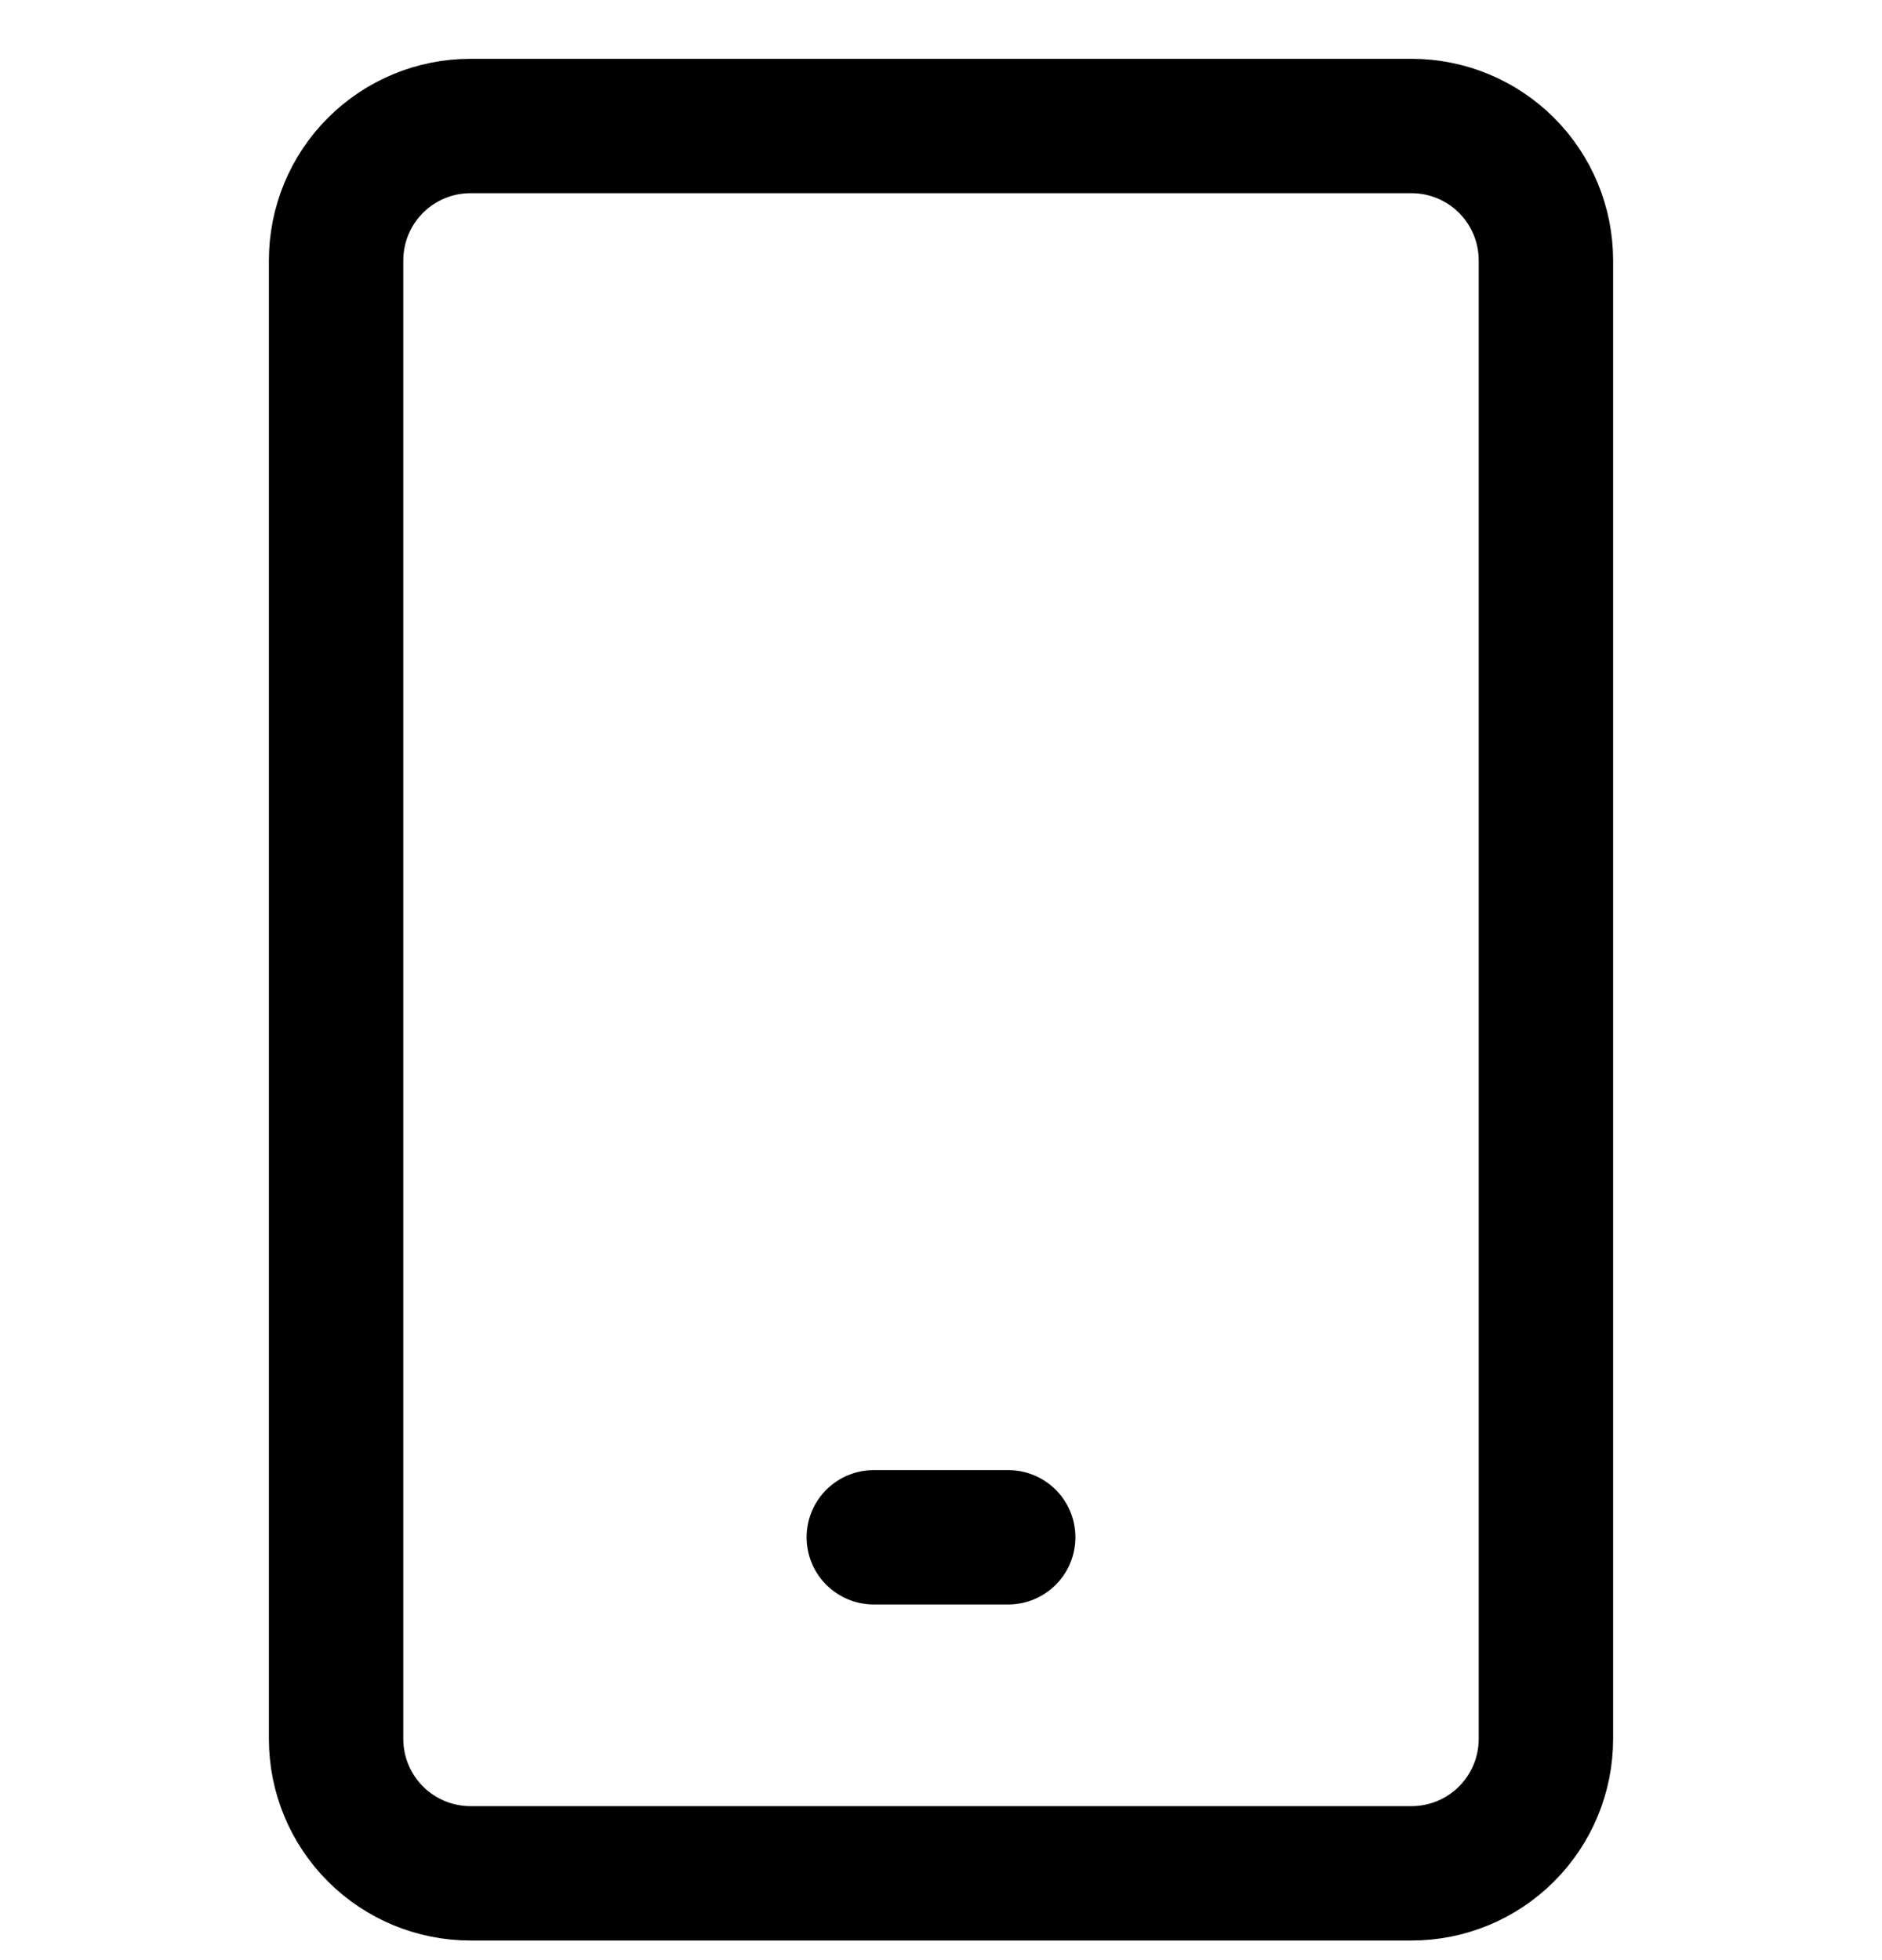 <svg width="24" height="25" viewBox="0 0 24 25" fill="none" xmlns="http://www.w3.org/2000/svg">
<g clip-path="url(#clip0_2_270)">
<path d="M11.143 19.607H12.857M18 1.607H6C5.545 1.607 5.109 1.788 4.788 2.109C4.466 2.431 4.286 2.867 4.286 3.321V22.179C4.286 22.633 4.466 23.069 4.788 23.391C5.109 23.712 5.545 23.893 6 23.893H18C18.455 23.893 18.891 23.712 19.212 23.391C19.534 23.069 19.714 22.633 19.714 22.179V3.321C19.714 2.867 19.534 2.431 19.212 2.109C18.891 1.788 18.455 1.607 18 1.607Z" stroke="black" stroke-width="1.714" stroke-linecap="round" stroke-linejoin="round"/>
</g>
<defs>
<clipPath id="clip0_2_270">
<rect width="24" height="24" fill="white" transform="translate(0 0.75)"/>
</clipPath>
</defs>
</svg>
